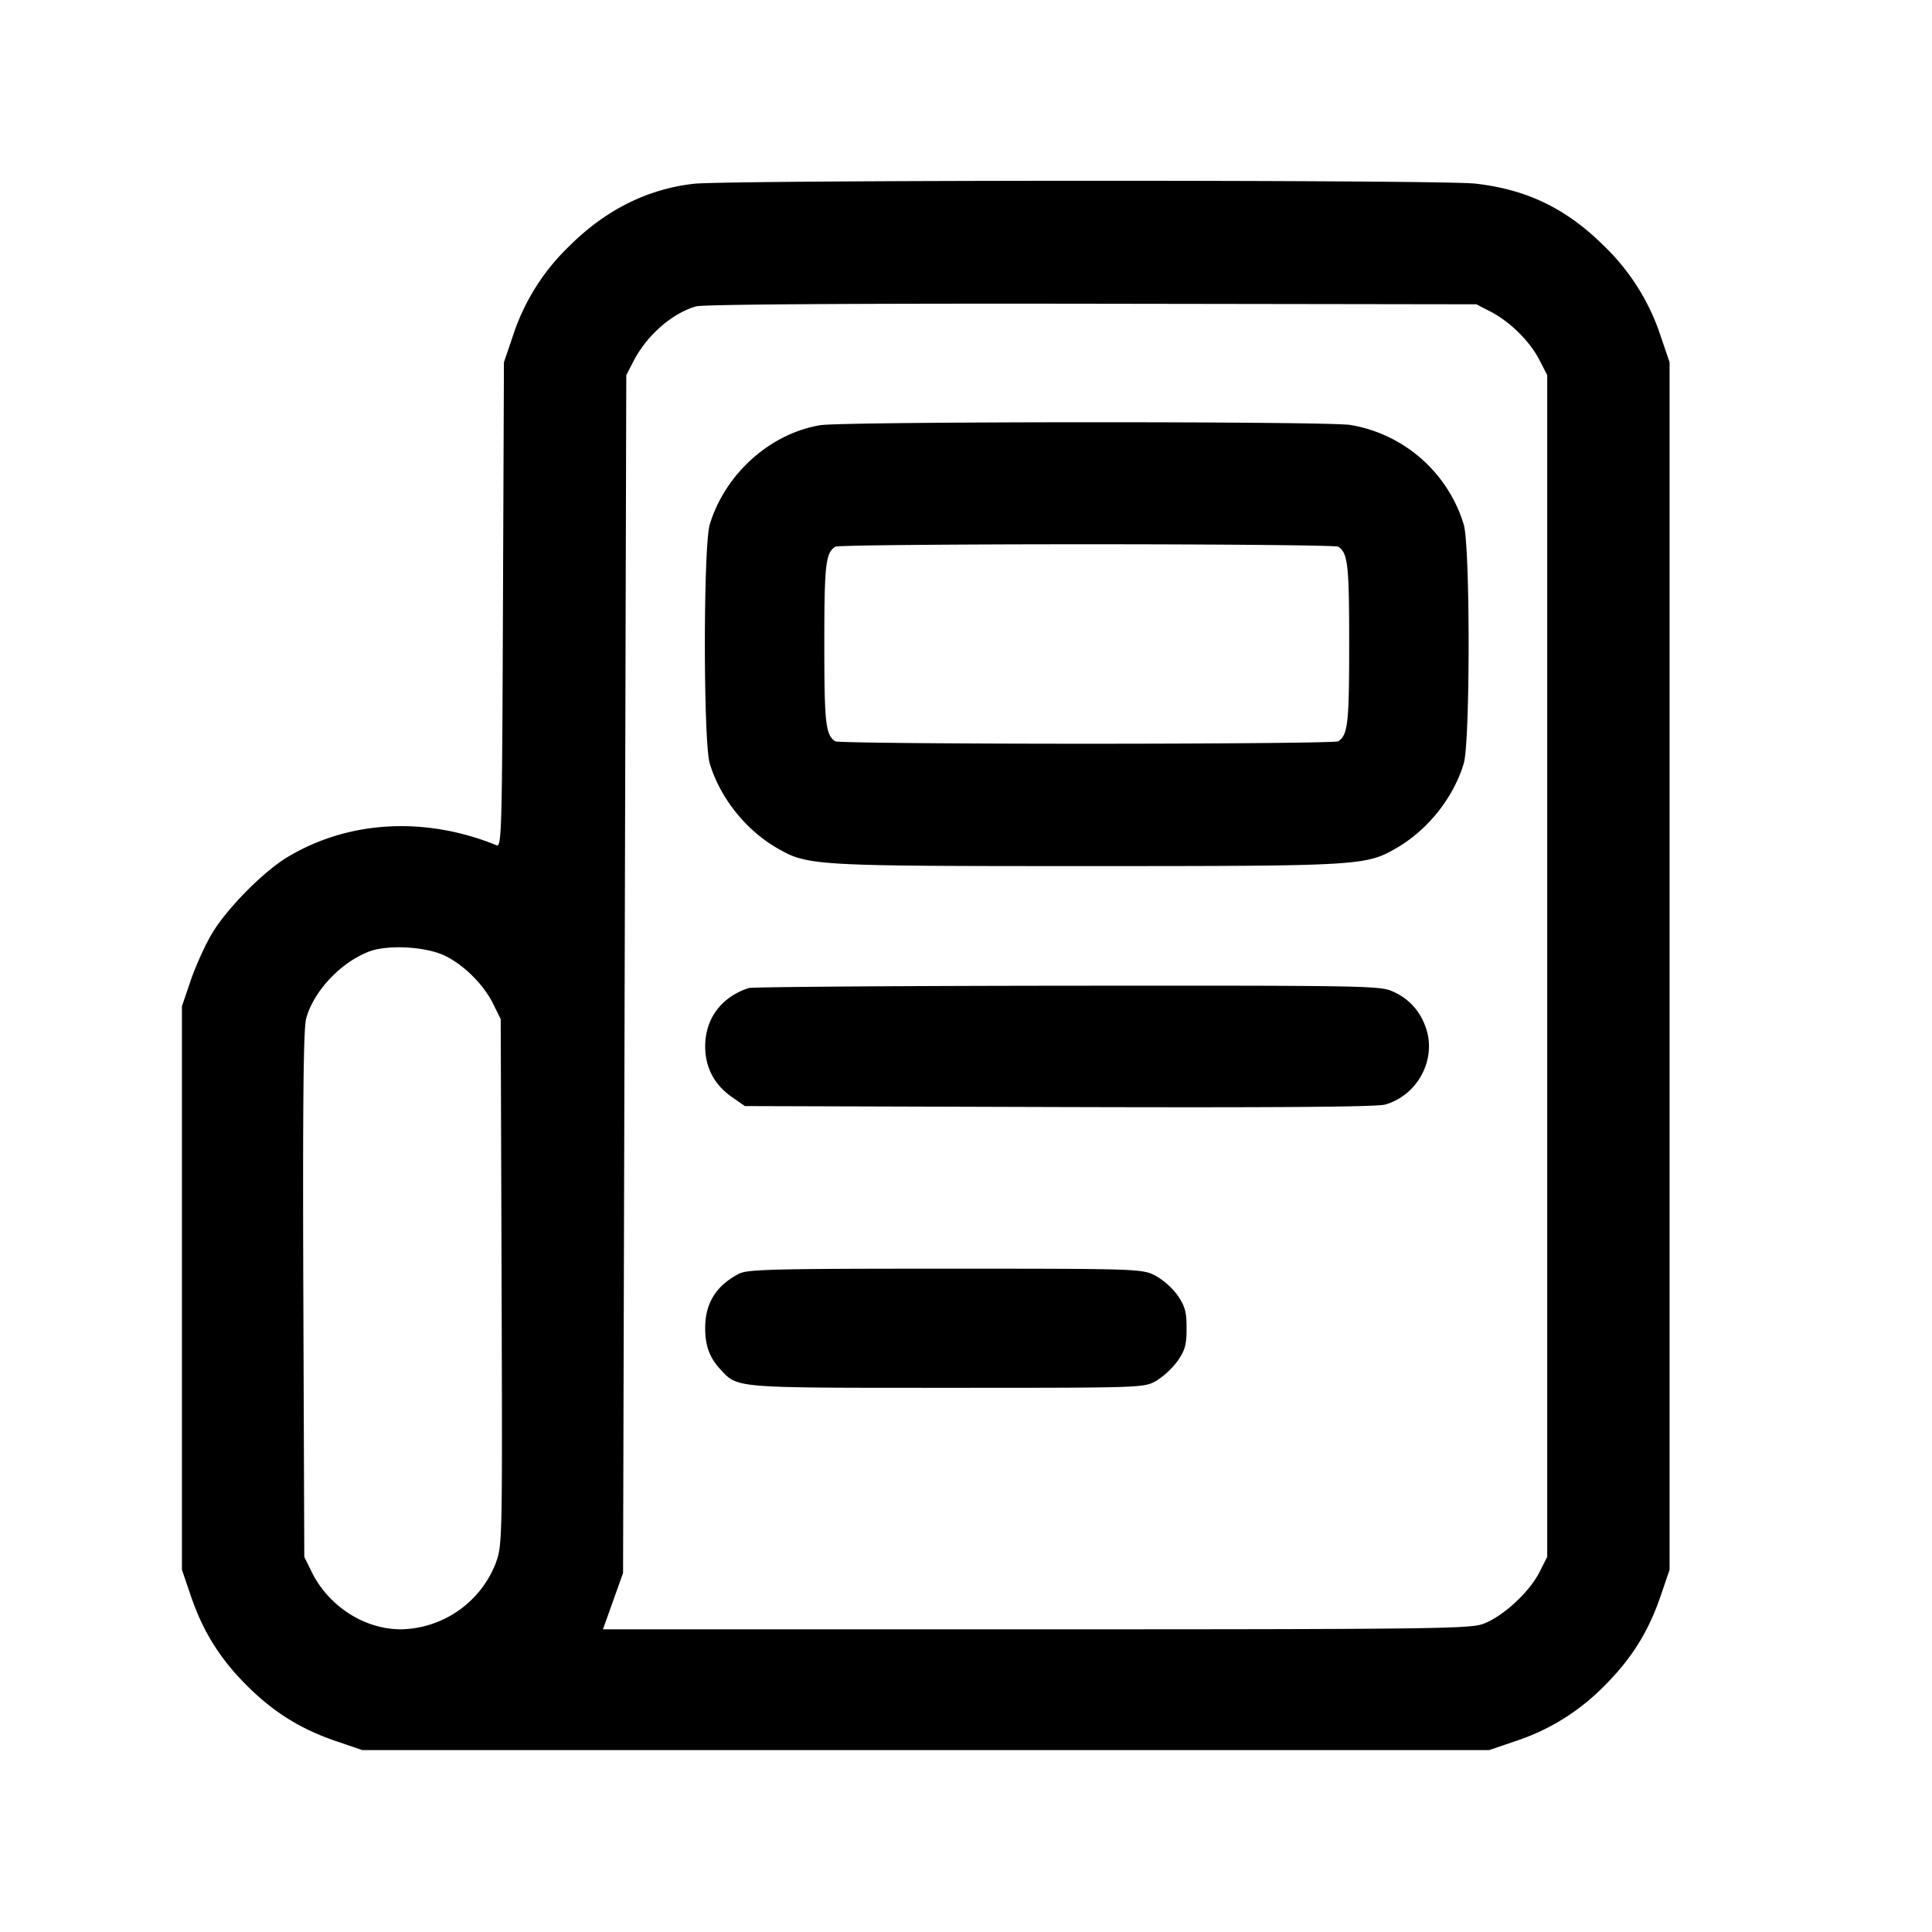 <svg xmlns="http://www.w3.org/2000/svg" viewBox="0 0 24 24"><path d="M8.617 2.283q-.873.101-1.552.781a2.7 2.7 0 0 0-.696 1.116l-.109.32-.012 3.014c-.011 2.823-.016 3.012-.08 2.986-.888-.361-1.837-.308-2.593.145-.304.182-.761.645-.946.959-.083.141-.2.4-.26.576l-.109.32v7l.109.32c.151.445.362.783.695 1.116s.671.544 1.116.695l.32.109h14l.32-.109a2.74 2.74 0 0 0 1.116-.695c.333-.333.544-.671.695-1.116l.109-.32v-15l-.109-.32a2.74 2.74 0 0 0-.696-1.116c-.472-.471-.961-.709-1.606-.783-.423-.049-9.295-.046-9.712.002m9.903 1.59c.24.125.487.37.604.6l.096.187v14.68l-.099.195c-.13.253-.467.559-.707.641-.169.057-.732.064-5.556.064H7.49l.125-.35.125-.35.02-7.44.02-7.44.093-.18c.165-.316.476-.588.773-.674.084-.025 1.906-.037 4.914-.033l4.78.007zm-8.331 1.409c-.624.104-1.182.606-1.372 1.233-.081.267-.081 2.703 0 2.97.129.426.445.823.834 1.049.381.221.449.225 3.849.225s3.468-.004 3.849-.225c.389-.226.705-.623.834-1.049.081-.267.081-2.703 0-2.97a1.78 1.78 0 0 0-1.408-1.236c-.284-.047-6.308-.044-6.586.003m6.435 1.509c.12.08.136.222.136 1.209s-.016 1.129-.136 1.209c-.024.017-1.43.03-3.124.03s-3.1-.013-3.124-.03c-.12-.08-.136-.222-.136-1.209s.016-1.129.136-1.209c.024-.017 1.43-.03 3.124-.03s3.1.013 3.124.03M5.528 11.873c.239.117.481.359.599.599l.093.188.011 3.267c.01 3.26.01 3.267-.076 3.5a1.29 1.29 0 0 1-1.175.813c-.453 0-.897-.286-1.107-.711l-.093-.189-.012-3.26c-.008-2.399.001-3.305.036-3.43.093-.339.43-.696.782-.83.232-.088.708-.061.942.053m3.772.401c-.339.111-.54.38-.54.724 0 .263.114.479.334.631l.159.111 3.904.012c2.703.008 3.949-.001 4.051-.031.421-.122.655-.596.49-.992a.73.73 0 0 0-.398-.413c-.152-.071-.349-.074-4.04-.071-2.134.002-3.916.015-3.96.029m-.12 3.549c-.284.147-.42.366-.42.673 0 .224.055.372.193.519.215.23.153.225 2.81.225 2.438 0 2.447 0 2.601-.087a1 1 0 0 0 .265-.247c.092-.132.111-.202.111-.406 0-.206-.019-.274-.114-.412a.9.9 0 0 0-.283-.247c-.164-.079-.236-.081-2.606-.081-2.13 0-2.452.008-2.557.063"/></svg>